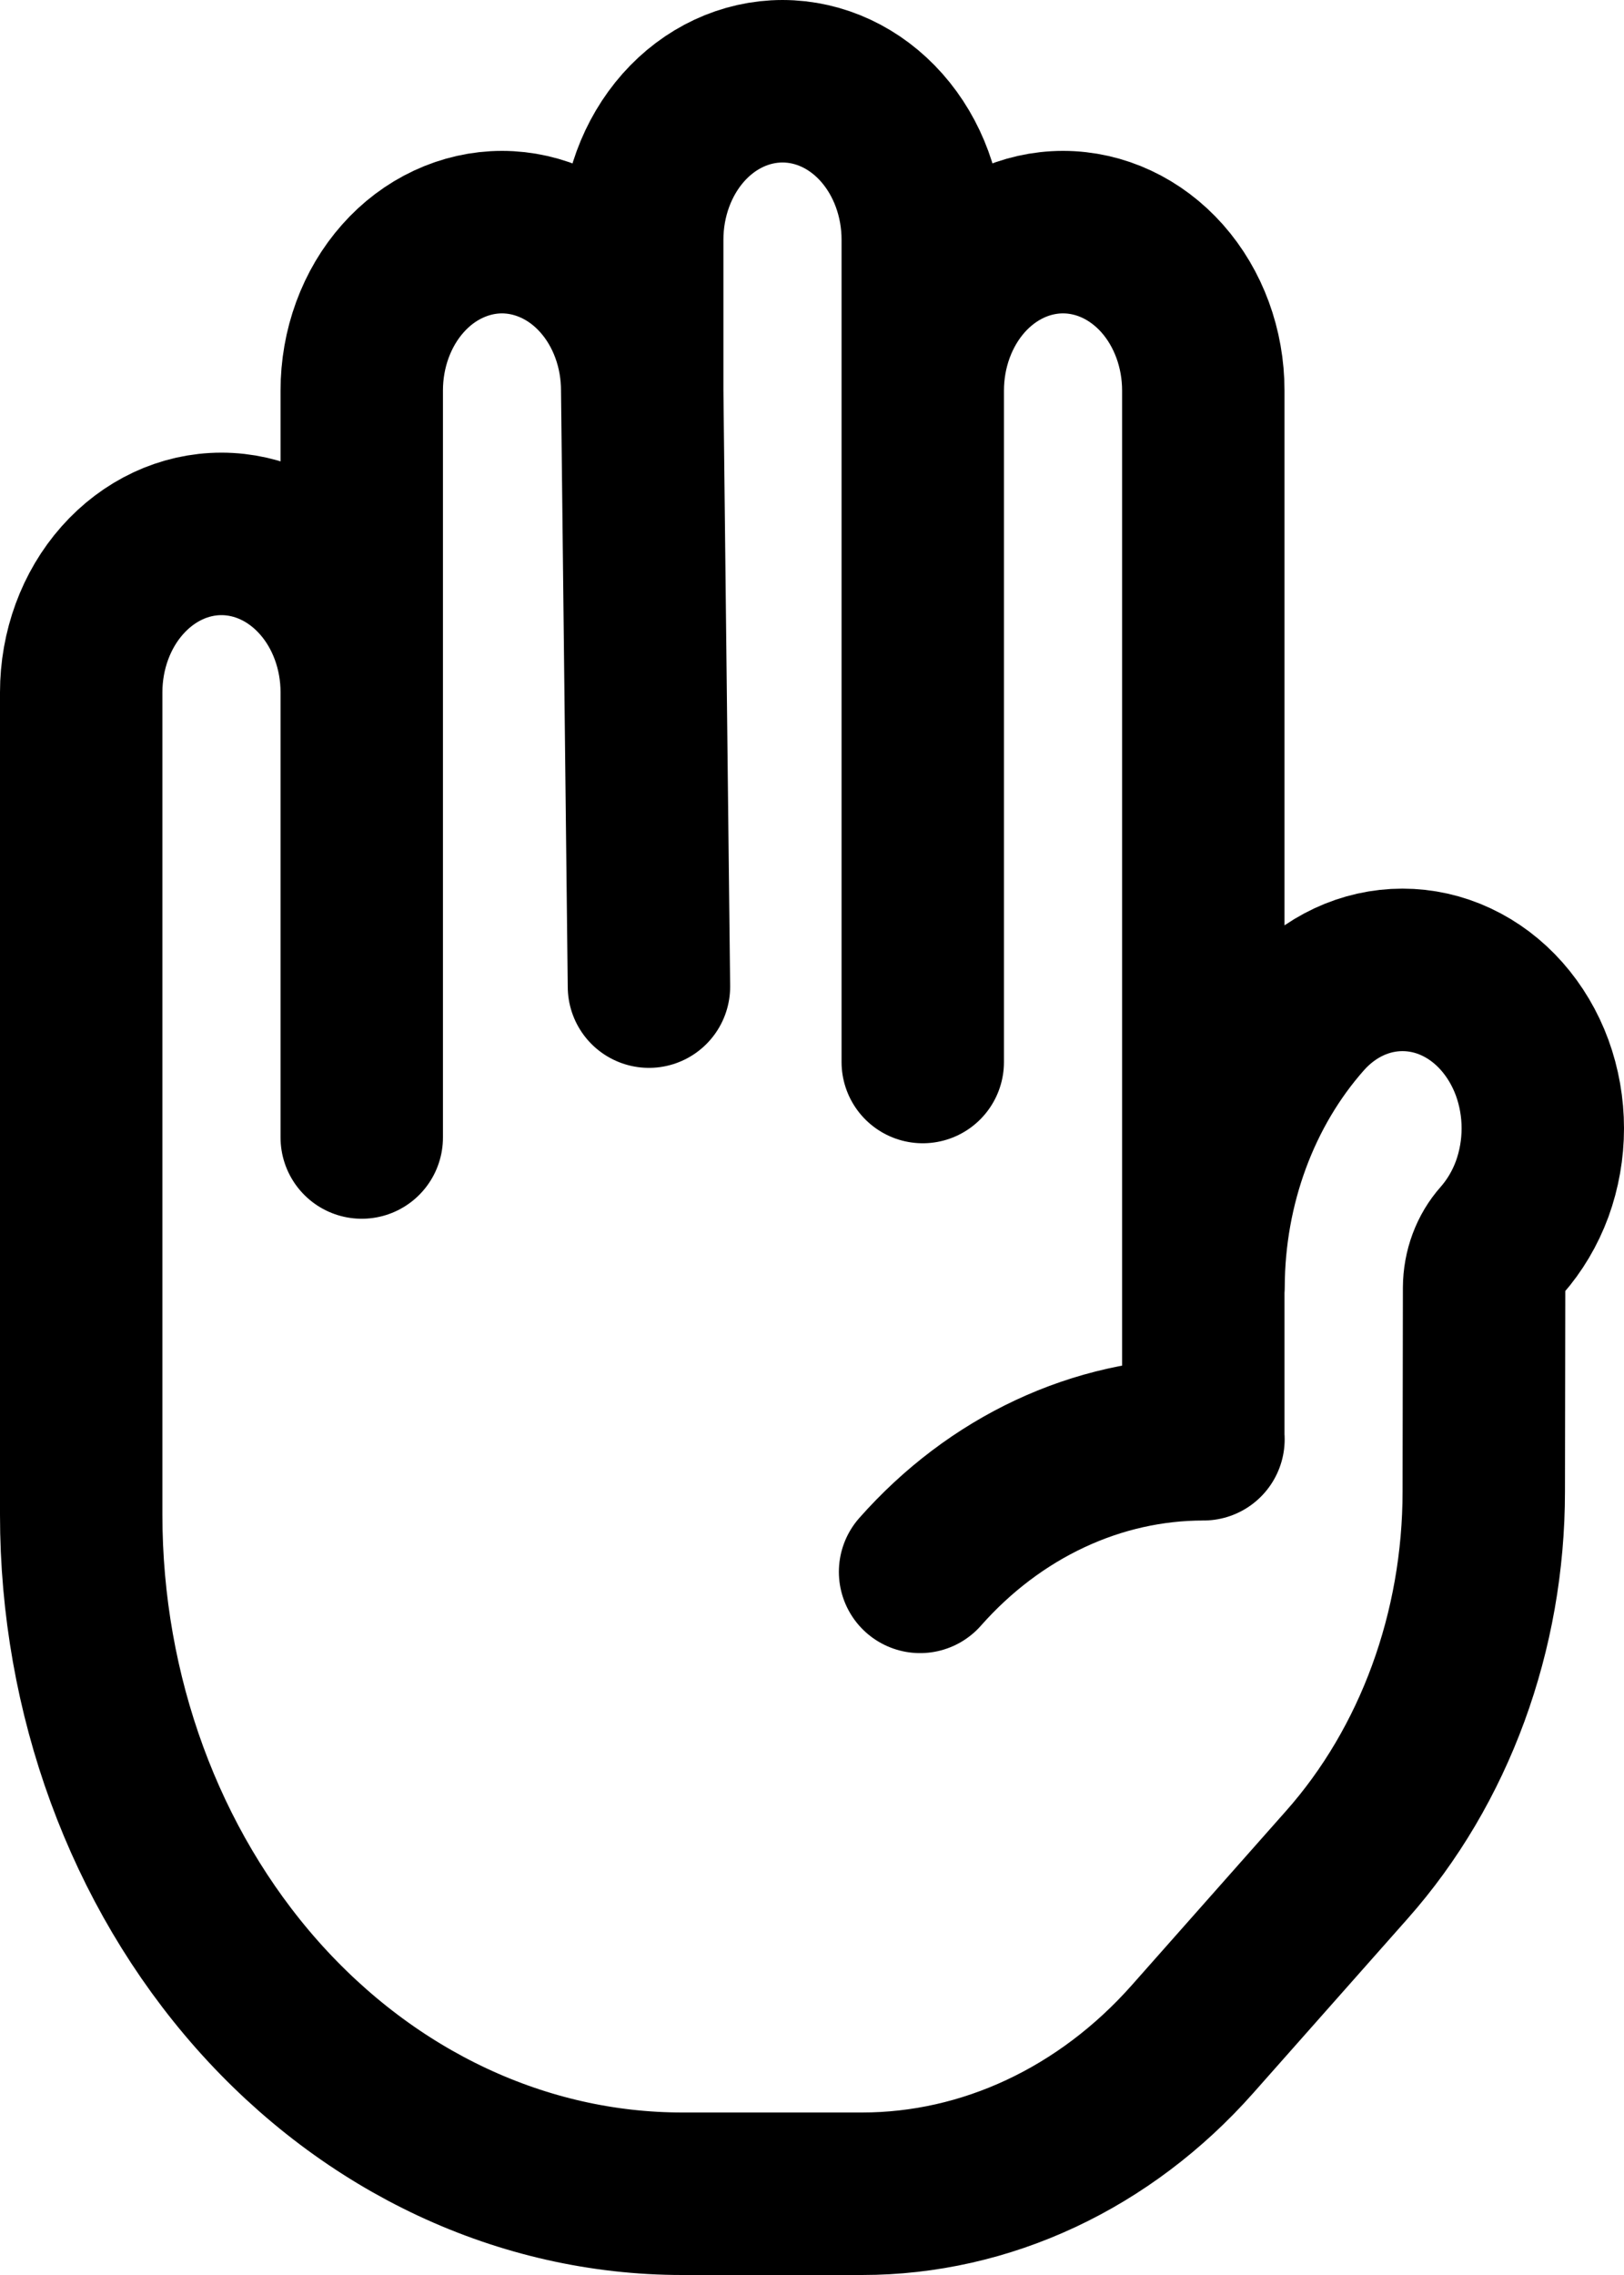 <svg width="20" height="28" viewBox="0 0 20 28" fill="none" xmlns="http://www.w3.org/2000/svg">
<path d="M7.909 4.807C7.909 4.551 7.865 4.298 7.778 4.061C7.691 3.824 7.564 3.609 7.403 3.428C7.243 3.247 7.053 3.104 6.843 3.006C6.633 2.908 6.409 2.857 6.182 2.857C5.955 2.857 5.731 2.908 5.521 3.006C5.311 3.104 5.121 3.247 4.961 3.428C4.8 3.609 4.673 3.824 4.586 4.061C4.499 4.298 4.455 4.551 4.455 4.807V8.521M7.909 4.807V2.95C7.909 2.433 8.091 1.937 8.415 1.571C8.739 1.205 9.179 1 9.637 1C10.095 1 10.534 1.205 10.858 1.571C11.182 1.937 11.364 2.433 11.364 2.95V4.807M7.909 4.807L7.992 12.143M4.455 8.521C4.455 8.004 4.273 7.508 3.949 7.143C3.625 6.777 3.185 6.571 2.727 6.571C2.269 6.571 1.83 6.777 1.506 7.143C1.182 7.508 1 8.004 1 8.521V18.643C1 20.859 1.78 22.985 3.168 24.552C4.557 26.119 6.44 27 8.403 27H10.616C12.143 27 13.607 26.315 14.687 25.096L16.587 22.951C17.667 21.733 18.273 20.079 18.273 18.356L18.277 15.85C18.278 15.63 18.356 15.421 18.494 15.267C18.654 15.085 18.782 14.87 18.869 14.634C18.955 14.397 19 14.143 19 13.887C19 13.631 18.955 13.377 18.869 13.141C18.782 12.904 18.654 12.689 18.494 12.508C18.334 12.327 18.143 12.183 17.933 12.085C17.724 11.987 17.499 11.937 17.272 11.937C17.045 11.937 16.821 11.987 16.611 12.085C16.401 12.183 16.211 12.327 16.05 12.508C15.268 13.39 14.826 14.586 14.822 15.835M4.455 8.521V14M11.364 4.807V13.071M11.364 4.807C11.364 4.29 11.546 3.794 11.87 3.428C12.194 3.063 12.633 2.857 13.091 2.857C13.55 2.857 13.989 3.063 14.313 3.428C14.637 3.794 14.819 4.29 14.819 4.807V17.714M14.819 17.714C14.171 17.714 13.529 17.858 12.931 18.138C12.332 18.418 11.789 18.828 11.331 19.346M14.819 17.714H14.821" stroke="black" stroke-width="2" stroke-linecap="round" stroke-linejoin="round"/>
</svg>
